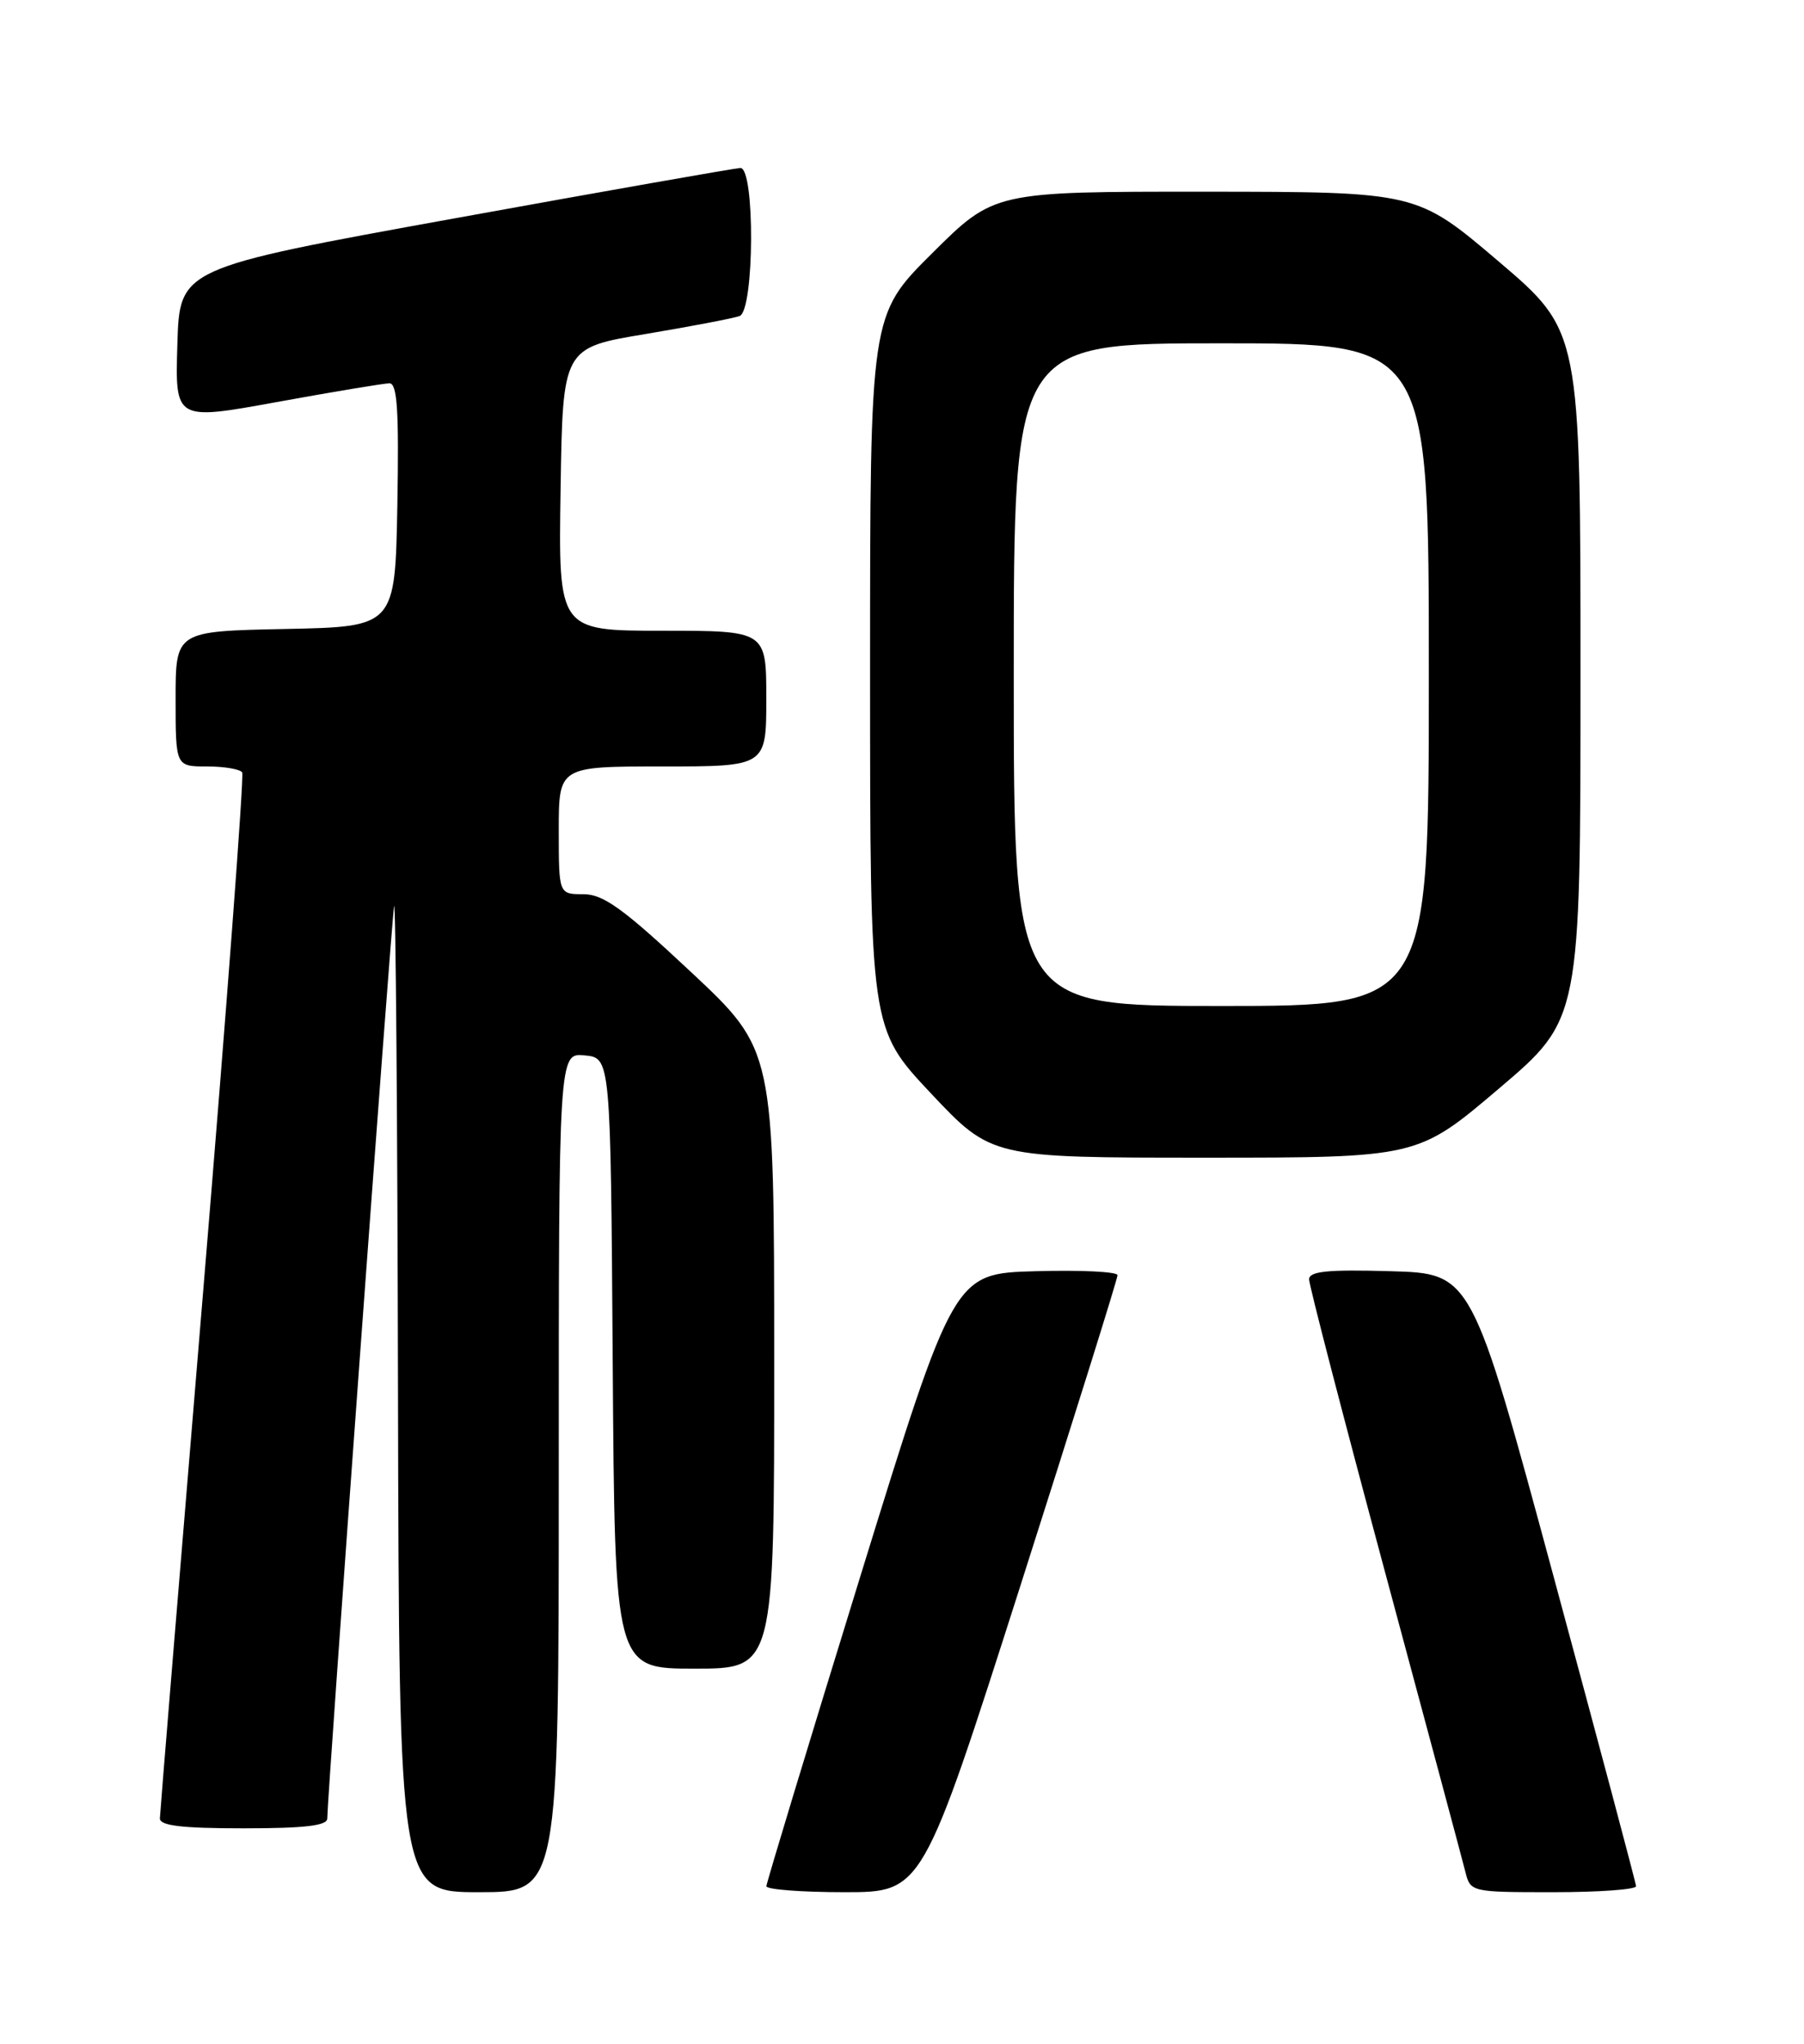 <?xml version="1.0" encoding="UTF-8" standalone="no"?>
<!DOCTYPE svg PUBLIC "-//W3C//DTD SVG 1.1//EN" "http://www.w3.org/Graphics/SVG/1.1/DTD/svg11.dtd" >
<svg xmlns="http://www.w3.org/2000/svg" xmlns:xlink="http://www.w3.org/1999/xlink" version="1.1" viewBox="0 0 226 256">
 <g >
 <path fill="currentColor"
d=" M 70.00 184.44 C 70.00 131.87 70.00 131.87 73.25 132.19 C 76.50 132.50 76.50 132.50 76.76 170.75 C 77.02 209.00 77.02 209.00 87.01 209.00 C 97.00 209.00 97.00 209.00 96.99 170.25 C 96.98 131.50 96.98 131.50 86.57 121.75 C 78.06 113.78 75.59 112.00 73.08 112.00 C 70.00 112.00 70.00 112.00 70.00 104.00 C 70.00 96.00 70.00 96.00 83.00 96.00 C 96.00 96.00 96.00 96.00 96.00 87.50 C 96.00 79.00 96.00 79.00 82.98 79.00 C 69.95 79.00 69.95 79.00 70.23 61.28 C 70.50 43.56 70.50 43.56 80.91 41.83 C 86.64 40.87 91.92 39.86 92.66 39.58 C 94.51 38.87 94.60 20.98 92.75 21.04 C 92.06 21.07 75.97 23.90 57.00 27.34 C 22.50 33.59 22.50 33.59 22.22 43.13 C 21.93 52.68 21.93 52.68 34.72 50.35 C 41.75 49.07 48.07 48.02 48.78 48.01 C 49.77 48.00 49.99 51.40 49.78 63.25 C 49.50 78.50 49.50 78.50 35.75 78.78 C 22.00 79.06 22.00 79.06 22.00 87.53 C 22.00 96.00 22.00 96.00 25.94 96.00 C 28.11 96.00 30.09 96.34 30.34 96.75 C 30.59 97.16 28.38 126.52 25.43 162.00 C 22.48 197.48 20.05 227.06 20.03 227.75 C 20.01 228.67 22.75 229.00 30.50 229.00 C 38.16 229.00 41.00 228.67 41.00 227.77 C 41.00 225.05 49.03 115.36 49.37 113.50 C 49.57 112.40 49.79 139.74 49.86 174.25 C 50.00 237.00 50.00 237.00 60.00 237.00 C 70.00 237.00 70.00 237.00 70.00 184.44 Z  M 127.79 198.75 C 134.51 177.71 140.01 160.15 140.00 159.72 C 140.00 159.28 135.39 159.06 129.75 159.22 C 119.50 159.50 119.50 159.50 107.76 197.50 C 101.31 218.40 96.02 235.84 96.01 236.25 C 96.01 236.66 100.40 237.00 105.78 237.00 C 115.56 237.00 115.56 237.00 127.79 198.75 Z  M 204.96 236.25 C 204.94 235.84 200.29 218.40 194.64 197.50 C 184.37 159.50 184.37 159.50 174.19 159.22 C 166.31 158.99 164.00 159.23 164.00 160.24 C 164.00 160.96 168.26 177.38 173.47 196.74 C 178.68 216.09 183.23 233.06 183.58 234.46 C 184.21 236.98 184.32 237.00 194.61 237.00 C 200.32 237.00 204.98 236.66 204.96 236.25 Z  M 187.80 136.33 C 198.00 127.66 198.00 127.66 198.00 84.57 C 198.00 41.48 198.00 41.48 187.75 32.75 C 177.50 24.03 177.50 24.03 151.02 24.01 C 124.54 24.00 124.54 24.00 116.77 31.73 C 109.00 39.45 109.00 39.45 109.00 84.14 C 109.00 128.83 109.00 128.83 116.60 136.92 C 124.21 145.00 124.21 145.00 150.90 145.00 C 177.60 145.00 177.60 145.00 187.80 136.33 Z  M 127.00 84.50 C 127.00 43.00 127.00 43.00 153.00 43.00 C 179.00 43.00 179.00 43.00 179.00 84.50 C 179.00 126.00 179.00 126.00 153.00 126.00 C 127.00 126.00 127.00 126.00 127.00 84.50 Z "/>
</g>
</svg>
